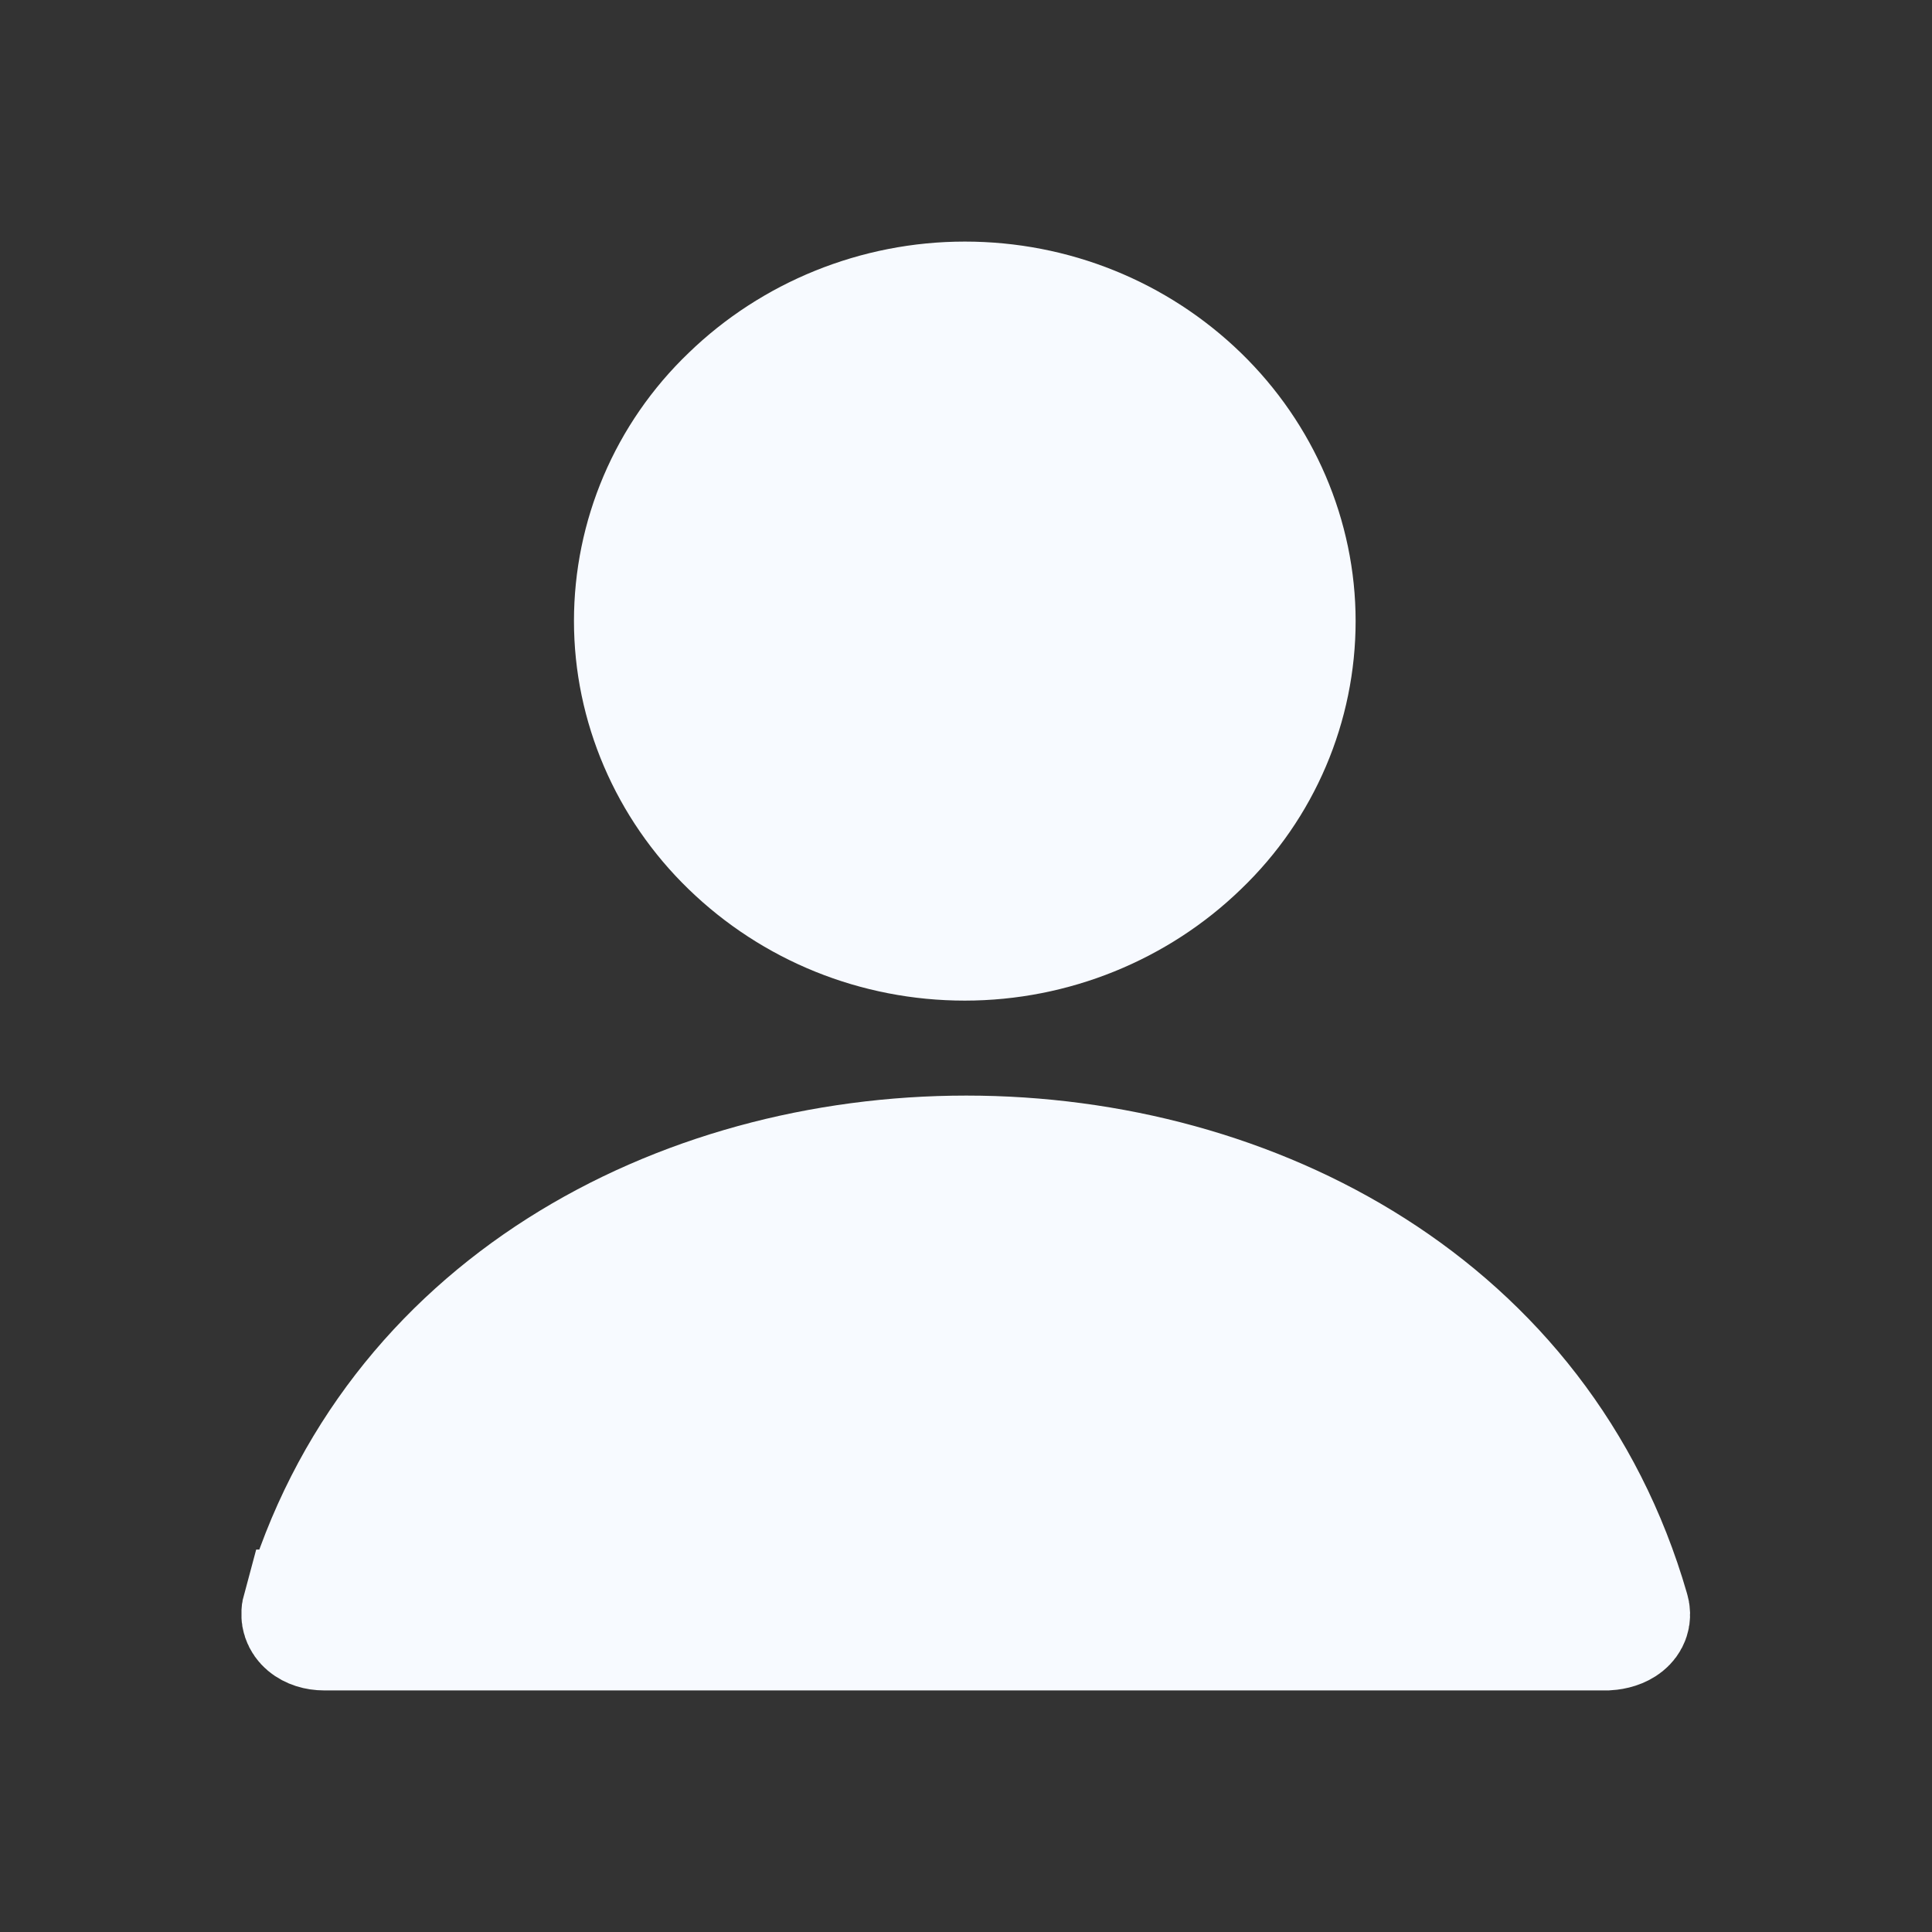 <svg width="24" height="24" viewBox="0 0 24 24" fill="none" xmlns="http://www.w3.org/2000/svg">
<rect x="0" y="0" width="24" height="24" fill="#333333" stroke="none"/>
<g clip-path="url(#clip0_24_4032)">
<path d="M3.765 19.999C5.948 12.48 18.062 12.48 20.235 19.999C20.286 20.149 20.135 20.239 19.964 20.249H4.026C3.855 20.249 3.714 20.149 3.755 19.999H3.765Z" fill="#F7FAFF" stroke="#F7FAFF" stroke-width="1.5"/>
<path d="M16.09 7.715C16.09 8.756 15.667 9.768 14.893 10.508C14.128 11.249 13.082 11.68 11.985 11.68C10.888 11.68 9.852 11.259 9.077 10.508C8.312 9.768 7.88 8.756 7.88 7.715C7.88 6.674 8.302 5.663 9.077 4.922C9.842 4.181 10.888 3.751 11.985 3.751C13.082 3.751 14.118 4.171 14.893 4.922C15.657 5.663 16.09 6.674 16.09 7.715Z" fill="#F7FAFF" stroke="#F7FAFF" stroke-width="1.5"/>
</g>
<defs>
<clipPath id="clip0_24_4032">
<rect width="18" height="18" fill="white" transform="translate(3 3)"/>
</clipPath>
</defs>
</svg>

